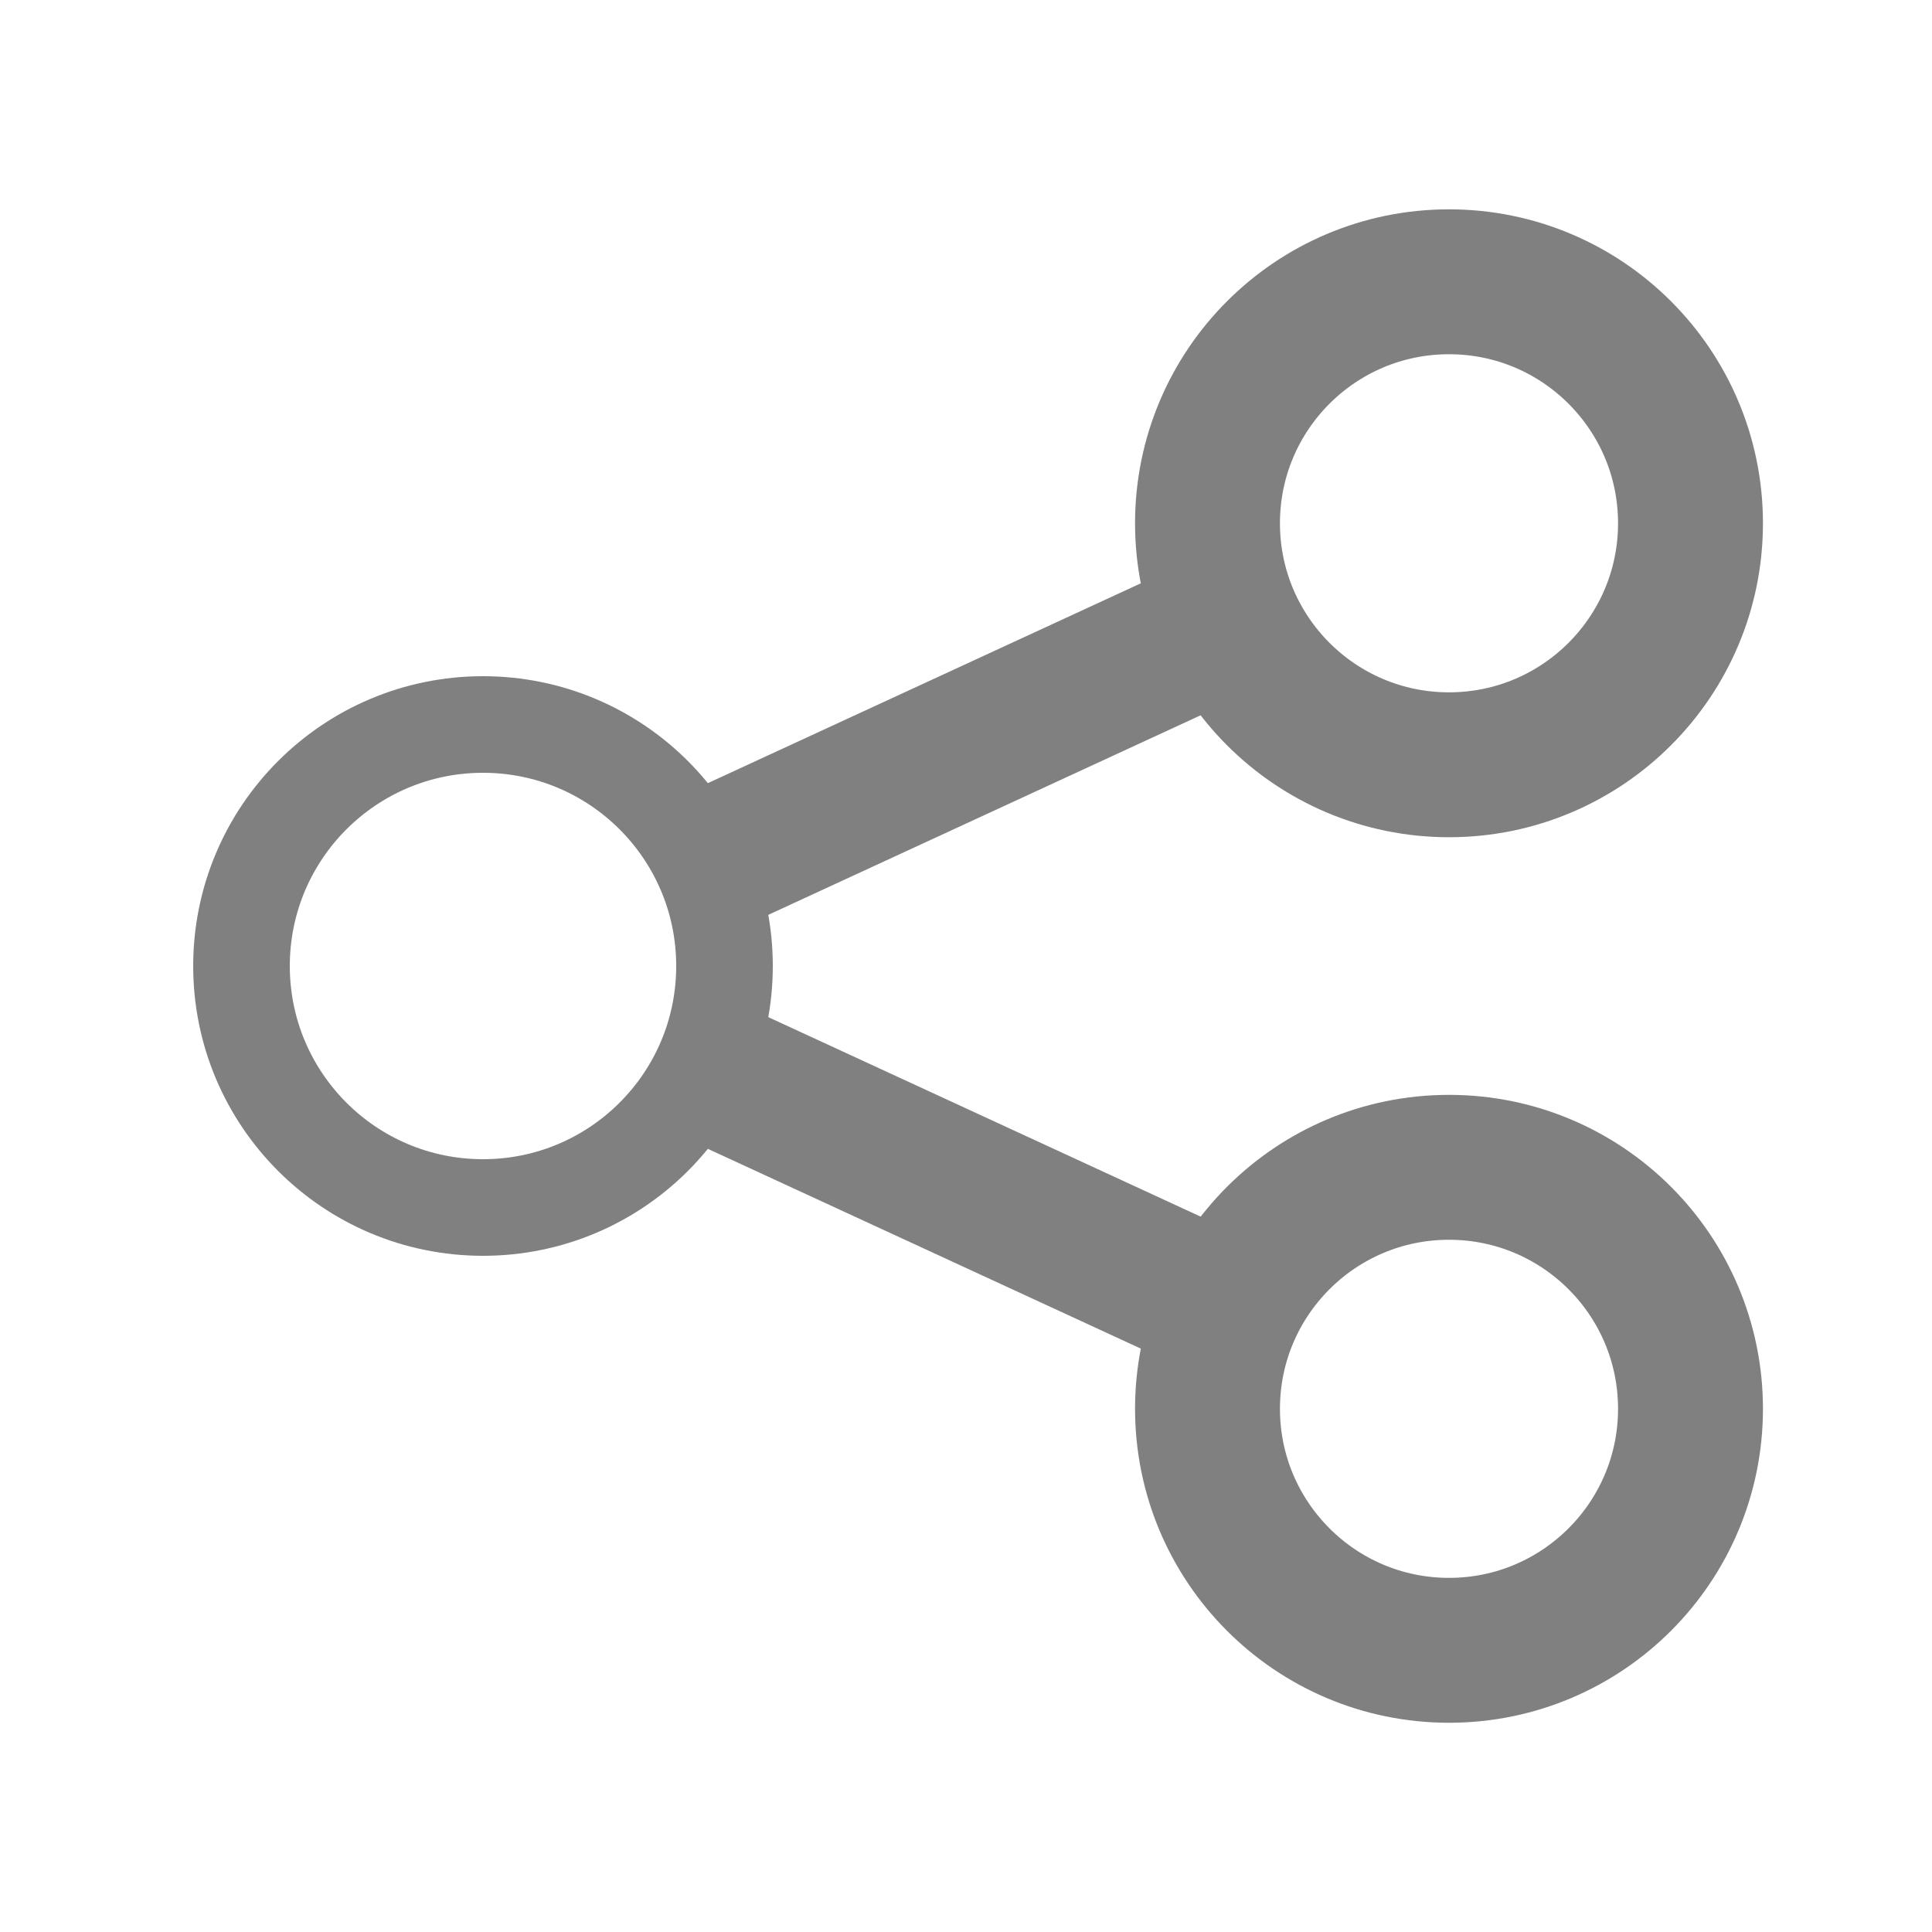 <svg width="20" height="20" viewBox="0 0 20 20" fill="none" xmlns="http://www.w3.org/2000/svg">
<path d="M17.5 5.417C17.5 6.797 16.381 7.917 15 7.917C13.619 7.917 12.5 6.797 12.5 5.417C12.5 4.036 13.619 2.917 15 2.917C16.381 2.917 17.5 4.036 17.5 5.417Z" stroke="#808080" stroke-width="1.5"/>
<path d="M7.5 10C7.5 11.381 6.381 12.5 5 12.5C3.619 12.5 2.5 11.381 2.5 10C2.5 8.619 3.619 7.5 5 7.5C6.381 7.5 7.5 8.619 7.5 10Z" stroke="#808080"/>
<path d="M17.5 14.584C17.5 15.964 16.381 17.084 15 17.084C13.619 17.084 12.5 15.964 12.5 14.584C12.5 13.203 13.619 12.084 15 12.084C16.381 12.084 17.5 13.203 17.5 14.584Z" stroke="#808080" stroke-width="1.5"/>
<path d="M7.274 8.958L12.69 6.458M7.274 11.042L12.69 13.541" stroke="#808080" stroke-width="1.5"/>
</svg>
